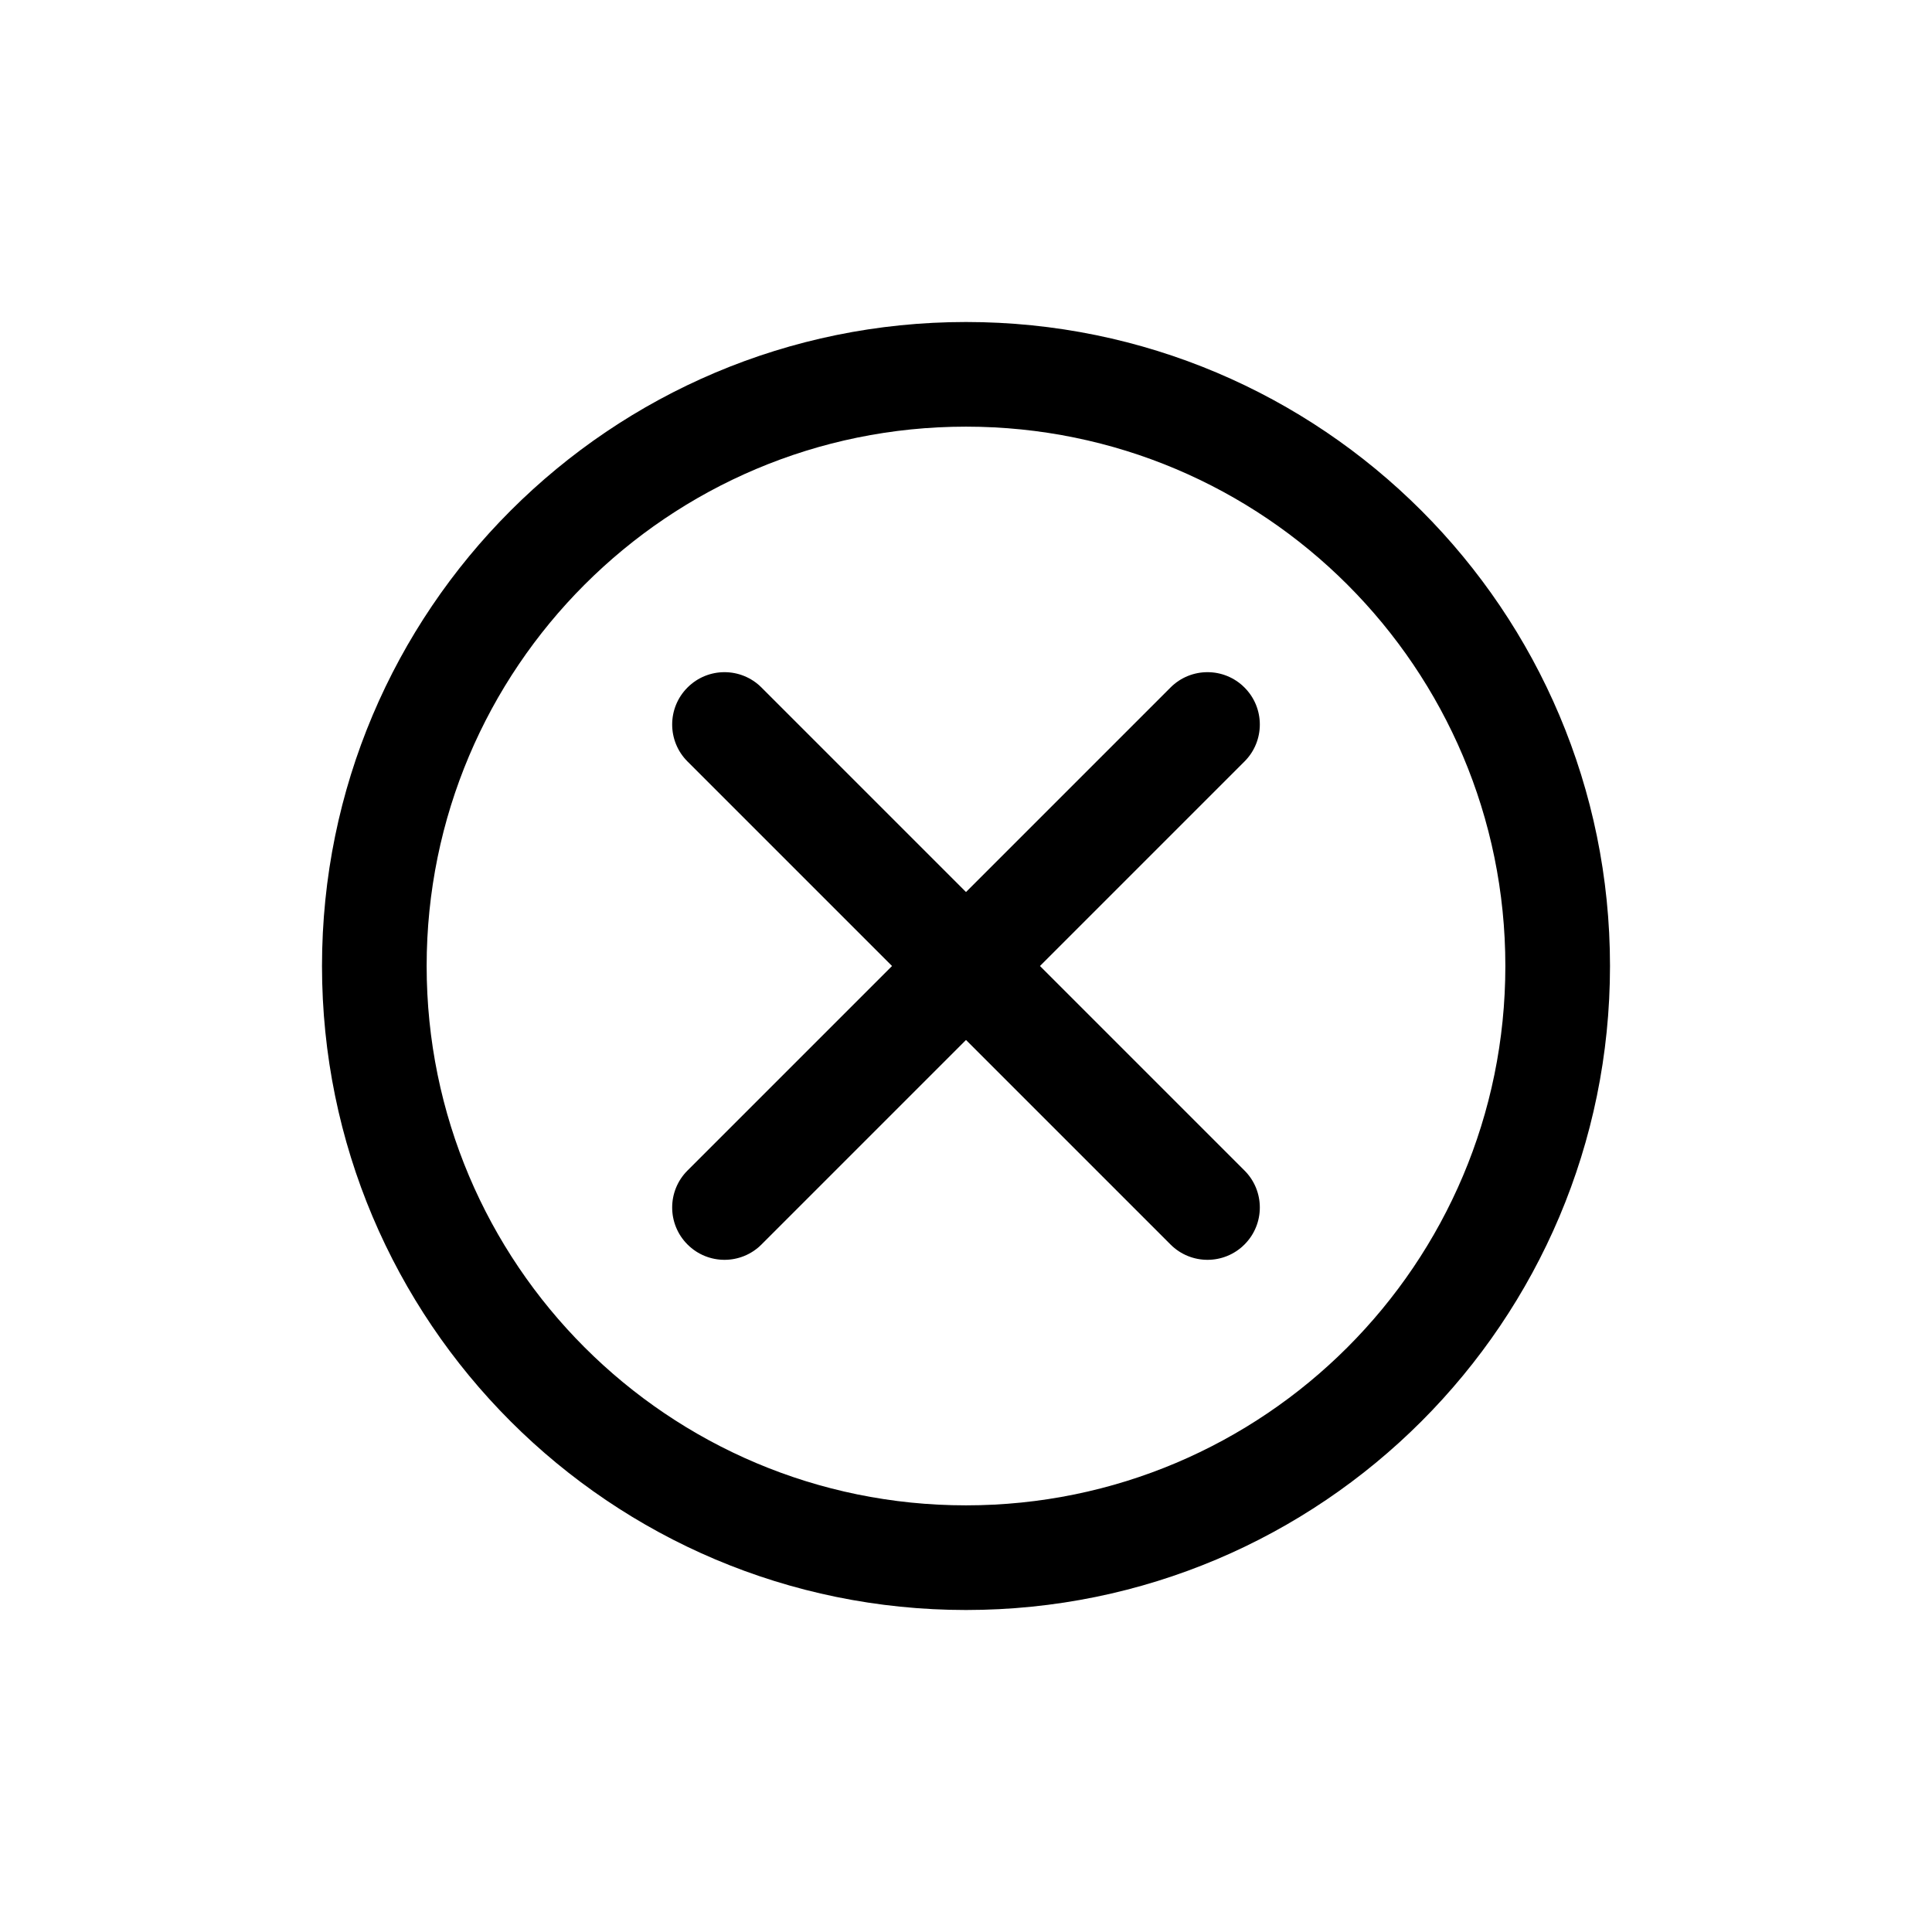<svg width="48" height="48" viewBox="0 0 48 48" fill="none" xmlns="http://www.w3.org/2000/svg">
<path d="M18.919 17.081C18.412 16.573 17.588 16.573 17.081 17.081C16.573 17.588 16.573 18.412 17.081 18.919L22.162 24L17.081 29.081C16.573 29.588 16.573 30.412 17.081 30.919C17.588 31.427 18.412 31.427 18.919 30.919L24 25.838L29.081 30.919C29.588 31.427 30.412 31.427 30.919 30.919C31.427 30.412 31.427 29.588 30.919 29.081L25.838 24L30.919 18.919C31.427 18.412 31.427 17.588 30.919 17.081C30.412 16.573 29.588 16.573 29.081 17.081L24 22.162L18.919 17.081Z" fill="black"/>
<path fill-rule="evenodd" clip-rule="evenodd" d="M40 24C40 32.837 32.837 40 24 40C15.163 40 8 32.837 8 24C8 15.163 15.163 8 24 8C32.837 8 40 15.163 40 24ZM37.4 24C37.4 31.401 31.401 37.4 24 37.4C16.599 37.4 10.6 31.401 10.6 24C10.6 16.599 16.599 10.6 24 10.6C31.401 10.6 37.4 16.599 37.4 24Z" fill="black"/>
</svg>
